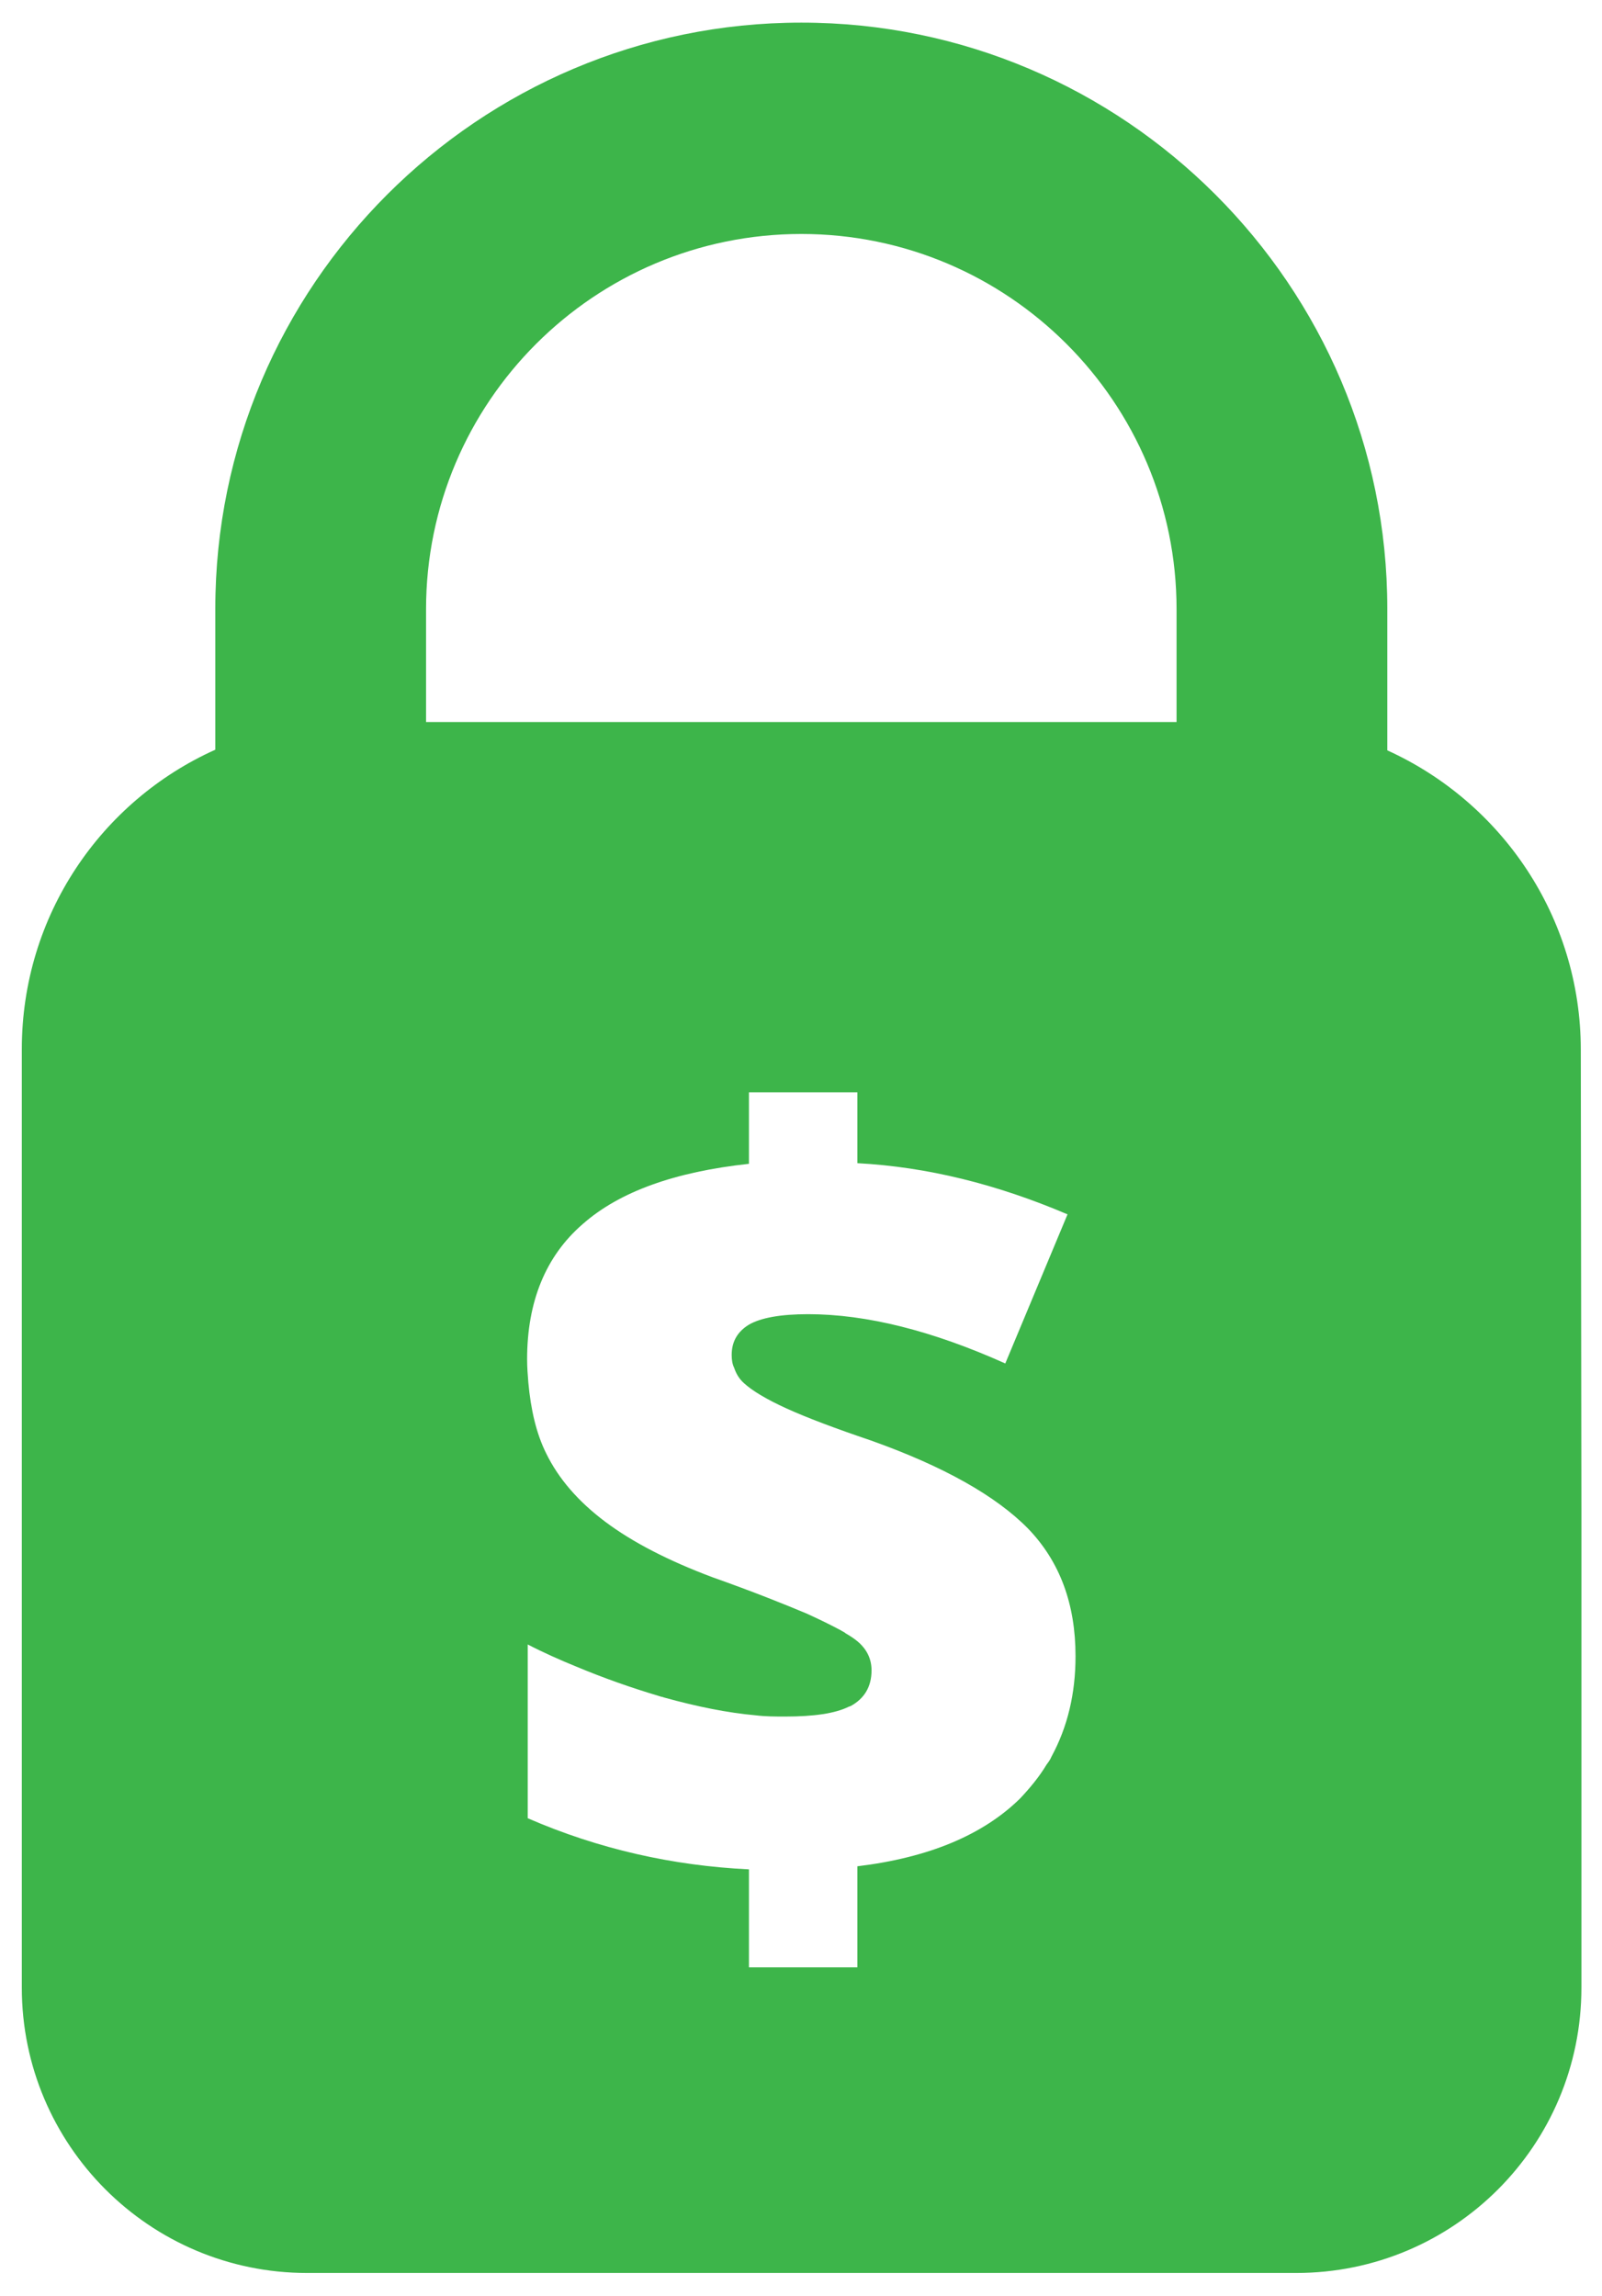 <svg width="60" height="86" viewBox="0 0 60 86" fill="none" xmlns="http://www.w3.org/2000/svg">
<path d="M59.206 39.319C59.206 34.334 56.229 30.041 51.959 28.103V22.794C51.959 10.701 42.105 0.847 30.012 0.847C17.918 0.847 8.064 10.701 8.064 22.794V28.079C3.794 29.995 0.817 34.288 0.817 39.296C0.817 45.158 0.817 56.766 0.817 56.882V74.445C0.817 80.33 5.594 85.13 11.502 85.13H48.544C54.452 85.13 59.229 80.353 59.229 74.445V56.513L59.206 39.319ZM30.012 8.763C37.766 8.763 44.066 15.063 44.066 22.818V27.041H15.957V22.818C15.957 15.063 22.257 8.763 30.012 8.763ZM39.382 65.79C39.335 65.906 39.266 65.998 39.197 66.09C38.92 66.552 38.574 66.967 38.205 67.359C36.82 68.721 34.789 69.575 32.112 69.898V73.683H28.05V70.013C25.188 69.875 22.419 69.252 19.765 68.098V61.59C20.342 61.89 20.965 62.167 21.588 62.421C22.58 62.836 23.619 63.205 24.703 63.528C24.75 63.551 24.819 63.551 24.865 63.575C26.111 63.921 27.265 64.152 28.304 64.244C28.673 64.29 29.042 64.29 29.412 64.29C30.473 64.29 31.281 64.175 31.789 63.921C31.812 63.921 31.835 63.898 31.858 63.898C32.366 63.621 32.642 63.182 32.642 62.559C32.642 62.121 32.458 61.751 32.089 61.451C31.973 61.359 31.835 61.267 31.673 61.174C31.627 61.128 31.558 61.105 31.489 61.059C31.142 60.874 30.727 60.667 30.219 60.436C29.342 60.067 28.188 59.605 26.688 59.074C25.027 58.451 23.688 57.759 22.672 56.997C21.657 56.236 20.919 55.382 20.457 54.435C20.088 53.697 19.88 52.797 19.788 51.781C19.765 51.504 19.742 51.204 19.742 50.904C19.742 48.758 20.434 47.05 21.819 45.85C23.203 44.627 25.28 43.889 28.05 43.588V40.911H32.112V43.565C34.72 43.704 37.328 44.35 39.982 45.481L37.651 51.066C34.927 49.843 32.458 49.22 30.265 49.22C29.227 49.22 28.488 49.358 28.05 49.612C27.634 49.866 27.404 50.235 27.404 50.743C27.404 50.928 27.427 51.089 27.496 51.227C27.565 51.435 27.681 51.643 27.865 51.804C28.165 52.081 28.696 52.404 29.458 52.751C30.219 53.097 31.258 53.489 32.62 53.951C35.343 54.92 37.304 56.028 38.505 57.251C39.705 58.497 40.282 60.09 40.282 62.028C40.282 63.436 39.982 64.682 39.382 65.79Z" fill="#3DB54A"/>
</svg>
